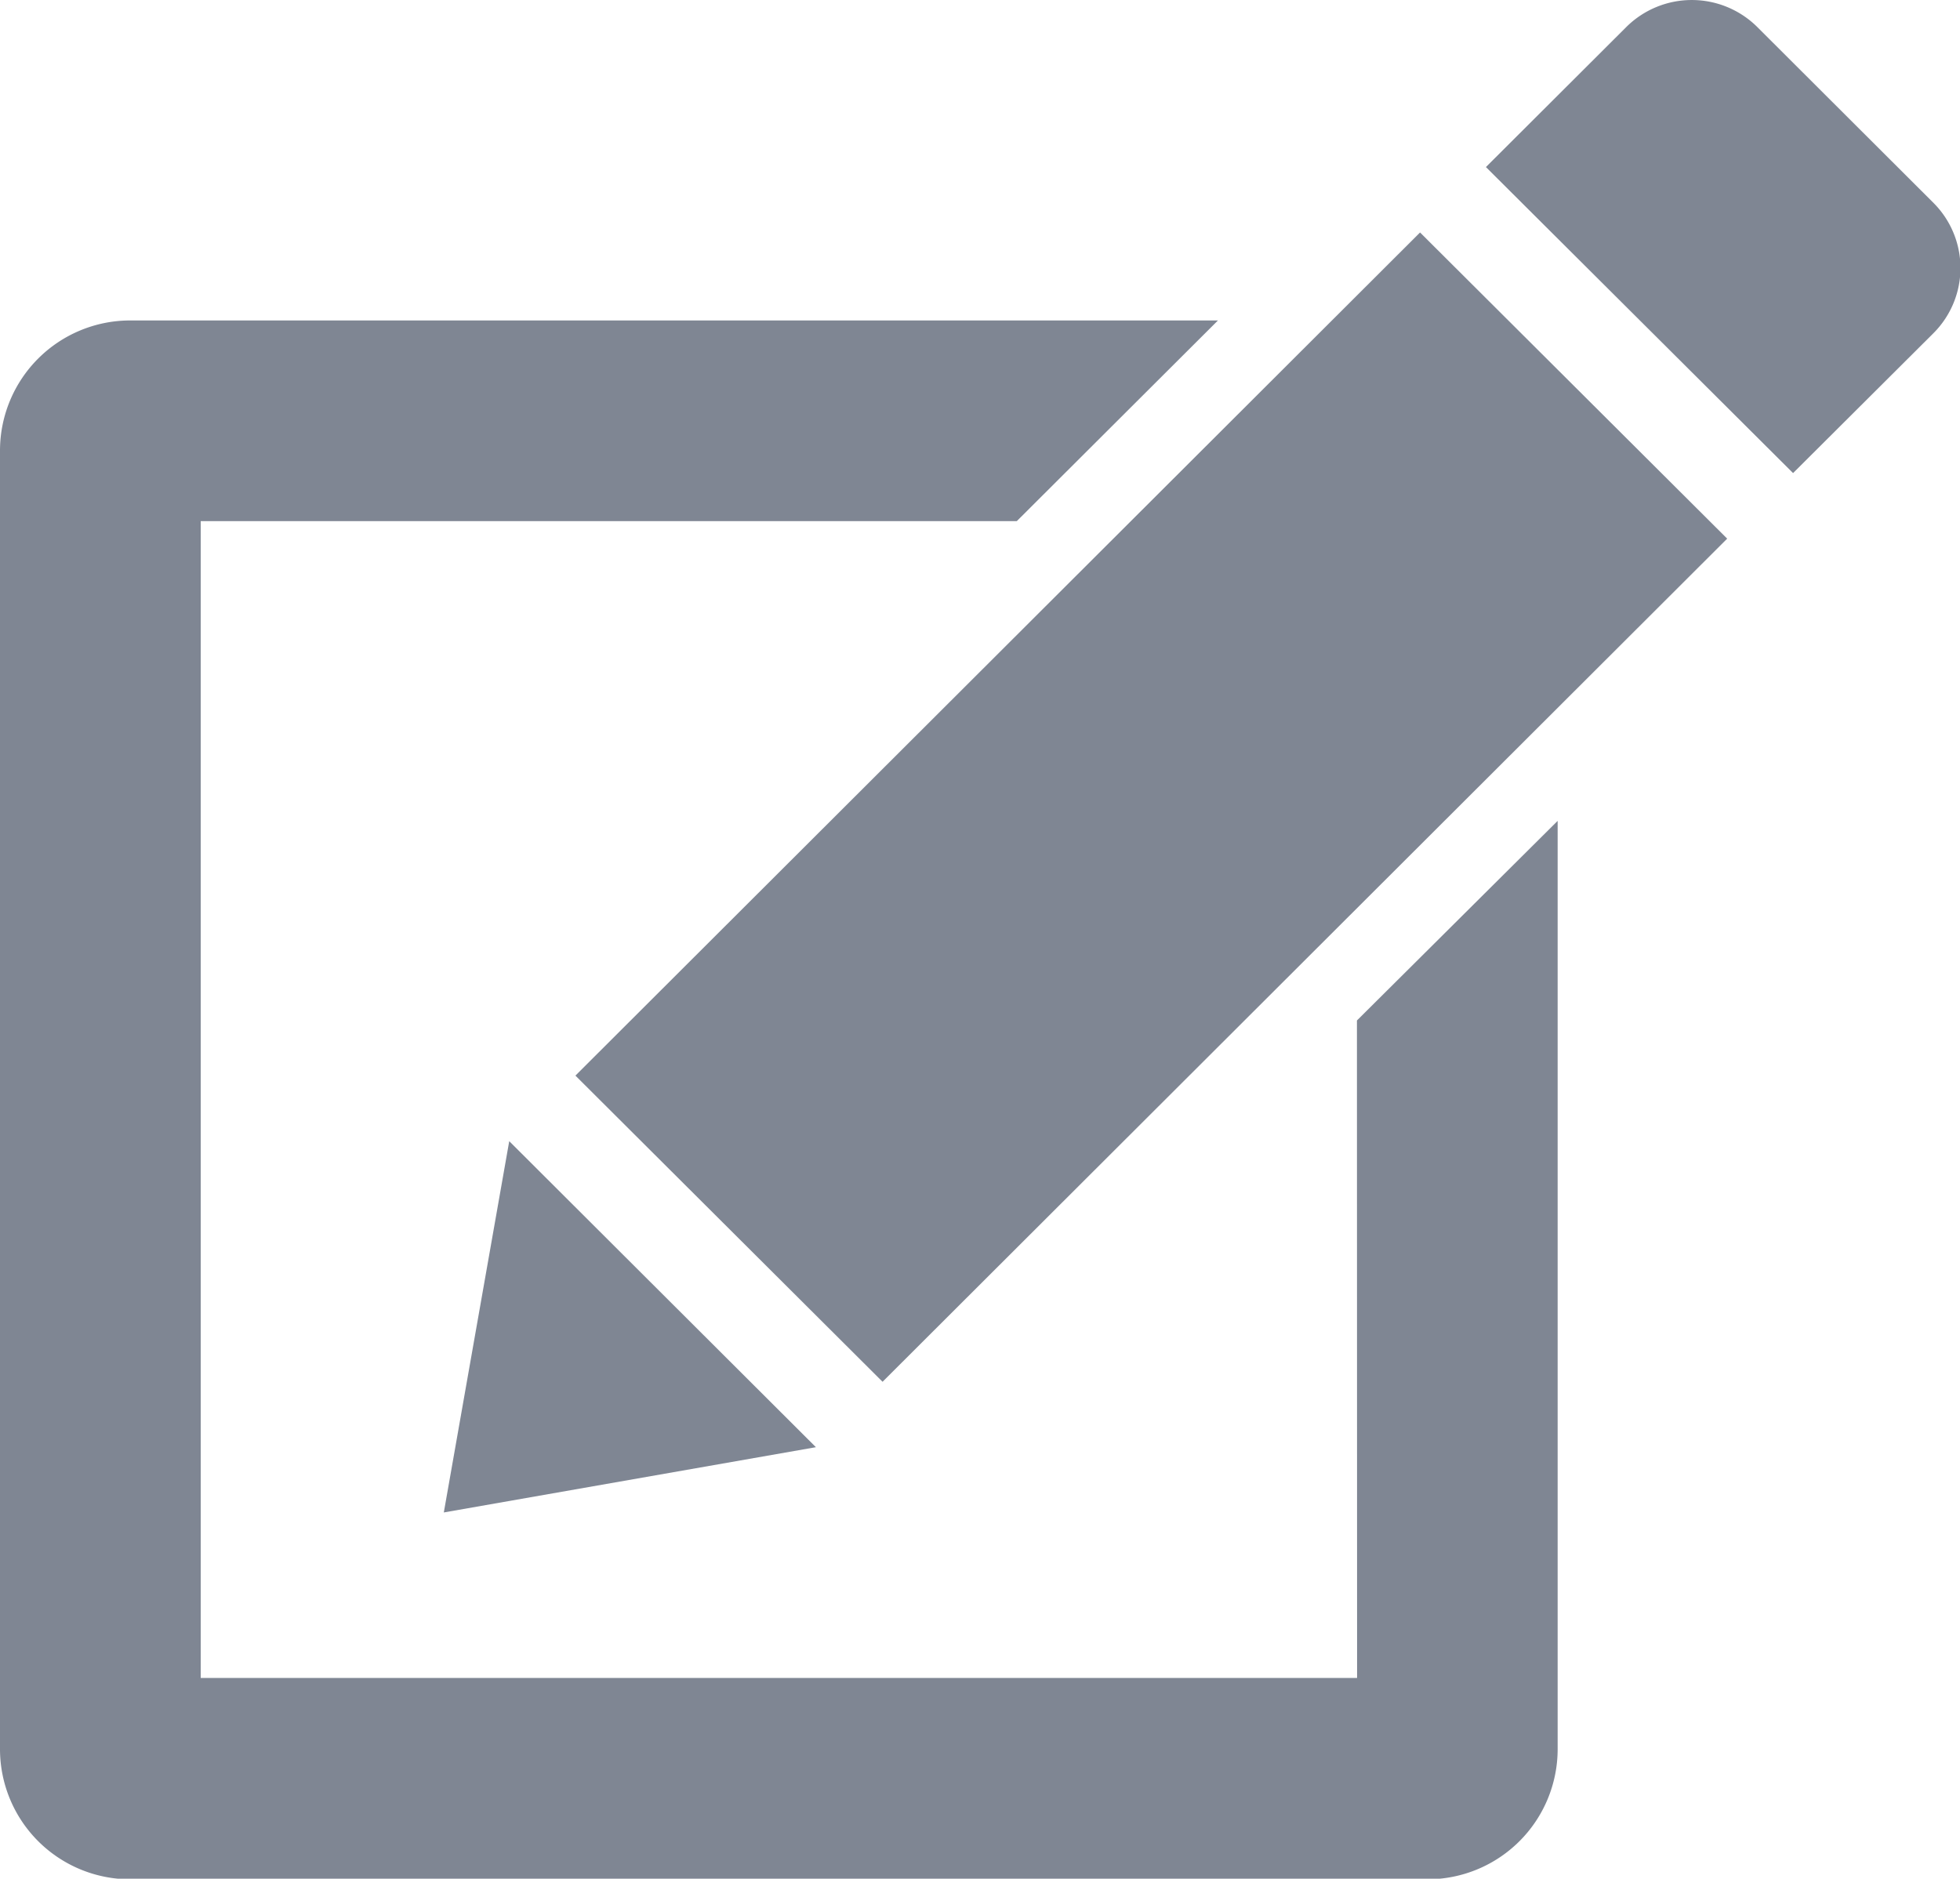 <svg id="_353430_checkbox_pen_edit_pencil_icon" data-name="353430_checkbox_pen_edit_pencil_icon" xmlns="http://www.w3.org/2000/svg" width="12.763" height="12.235" viewBox="0 0 12.763 12.235">
  <path id="Path_623" data-name="Path 623" d="M47.513,9.914l-1.142-1.14a.605.605,0,0,0-.855,0l-.913.911,2,1.993.913-.91A.6.6,0,0,0,47.513,9.914Z" transform="translate(-34.927 -8.597)" fill="#7f8693"/>
  <path id="Path_624" data-name="Path 624" d="M21.922,19.881l2,1.994,5.5-5.491-2-1.994Z" transform="translate(-18.175 -12.876)" fill="#7f8693"/>
  <path id="Path_625" data-name="Path 625" d="M19.068,37.028l-.426,2.418,2.423-.425Z" transform="translate(-15.752 -29.596)" fill="#7f8693"/>
  <path id="Path_626" data-name="Path 626" d="M16.423,25.434H8.893V17.9h5.314l1.31-1.307H8.431a.848.848,0,0,0-.845.845V25.9a.848.848,0,0,0,.845.845h8.453a.848.848,0,0,0,.845-.845V19.852l-1.307,1.3Z" transform="translate(-7.586 -14.506)" fill="#7f8693"/>
</svg>
